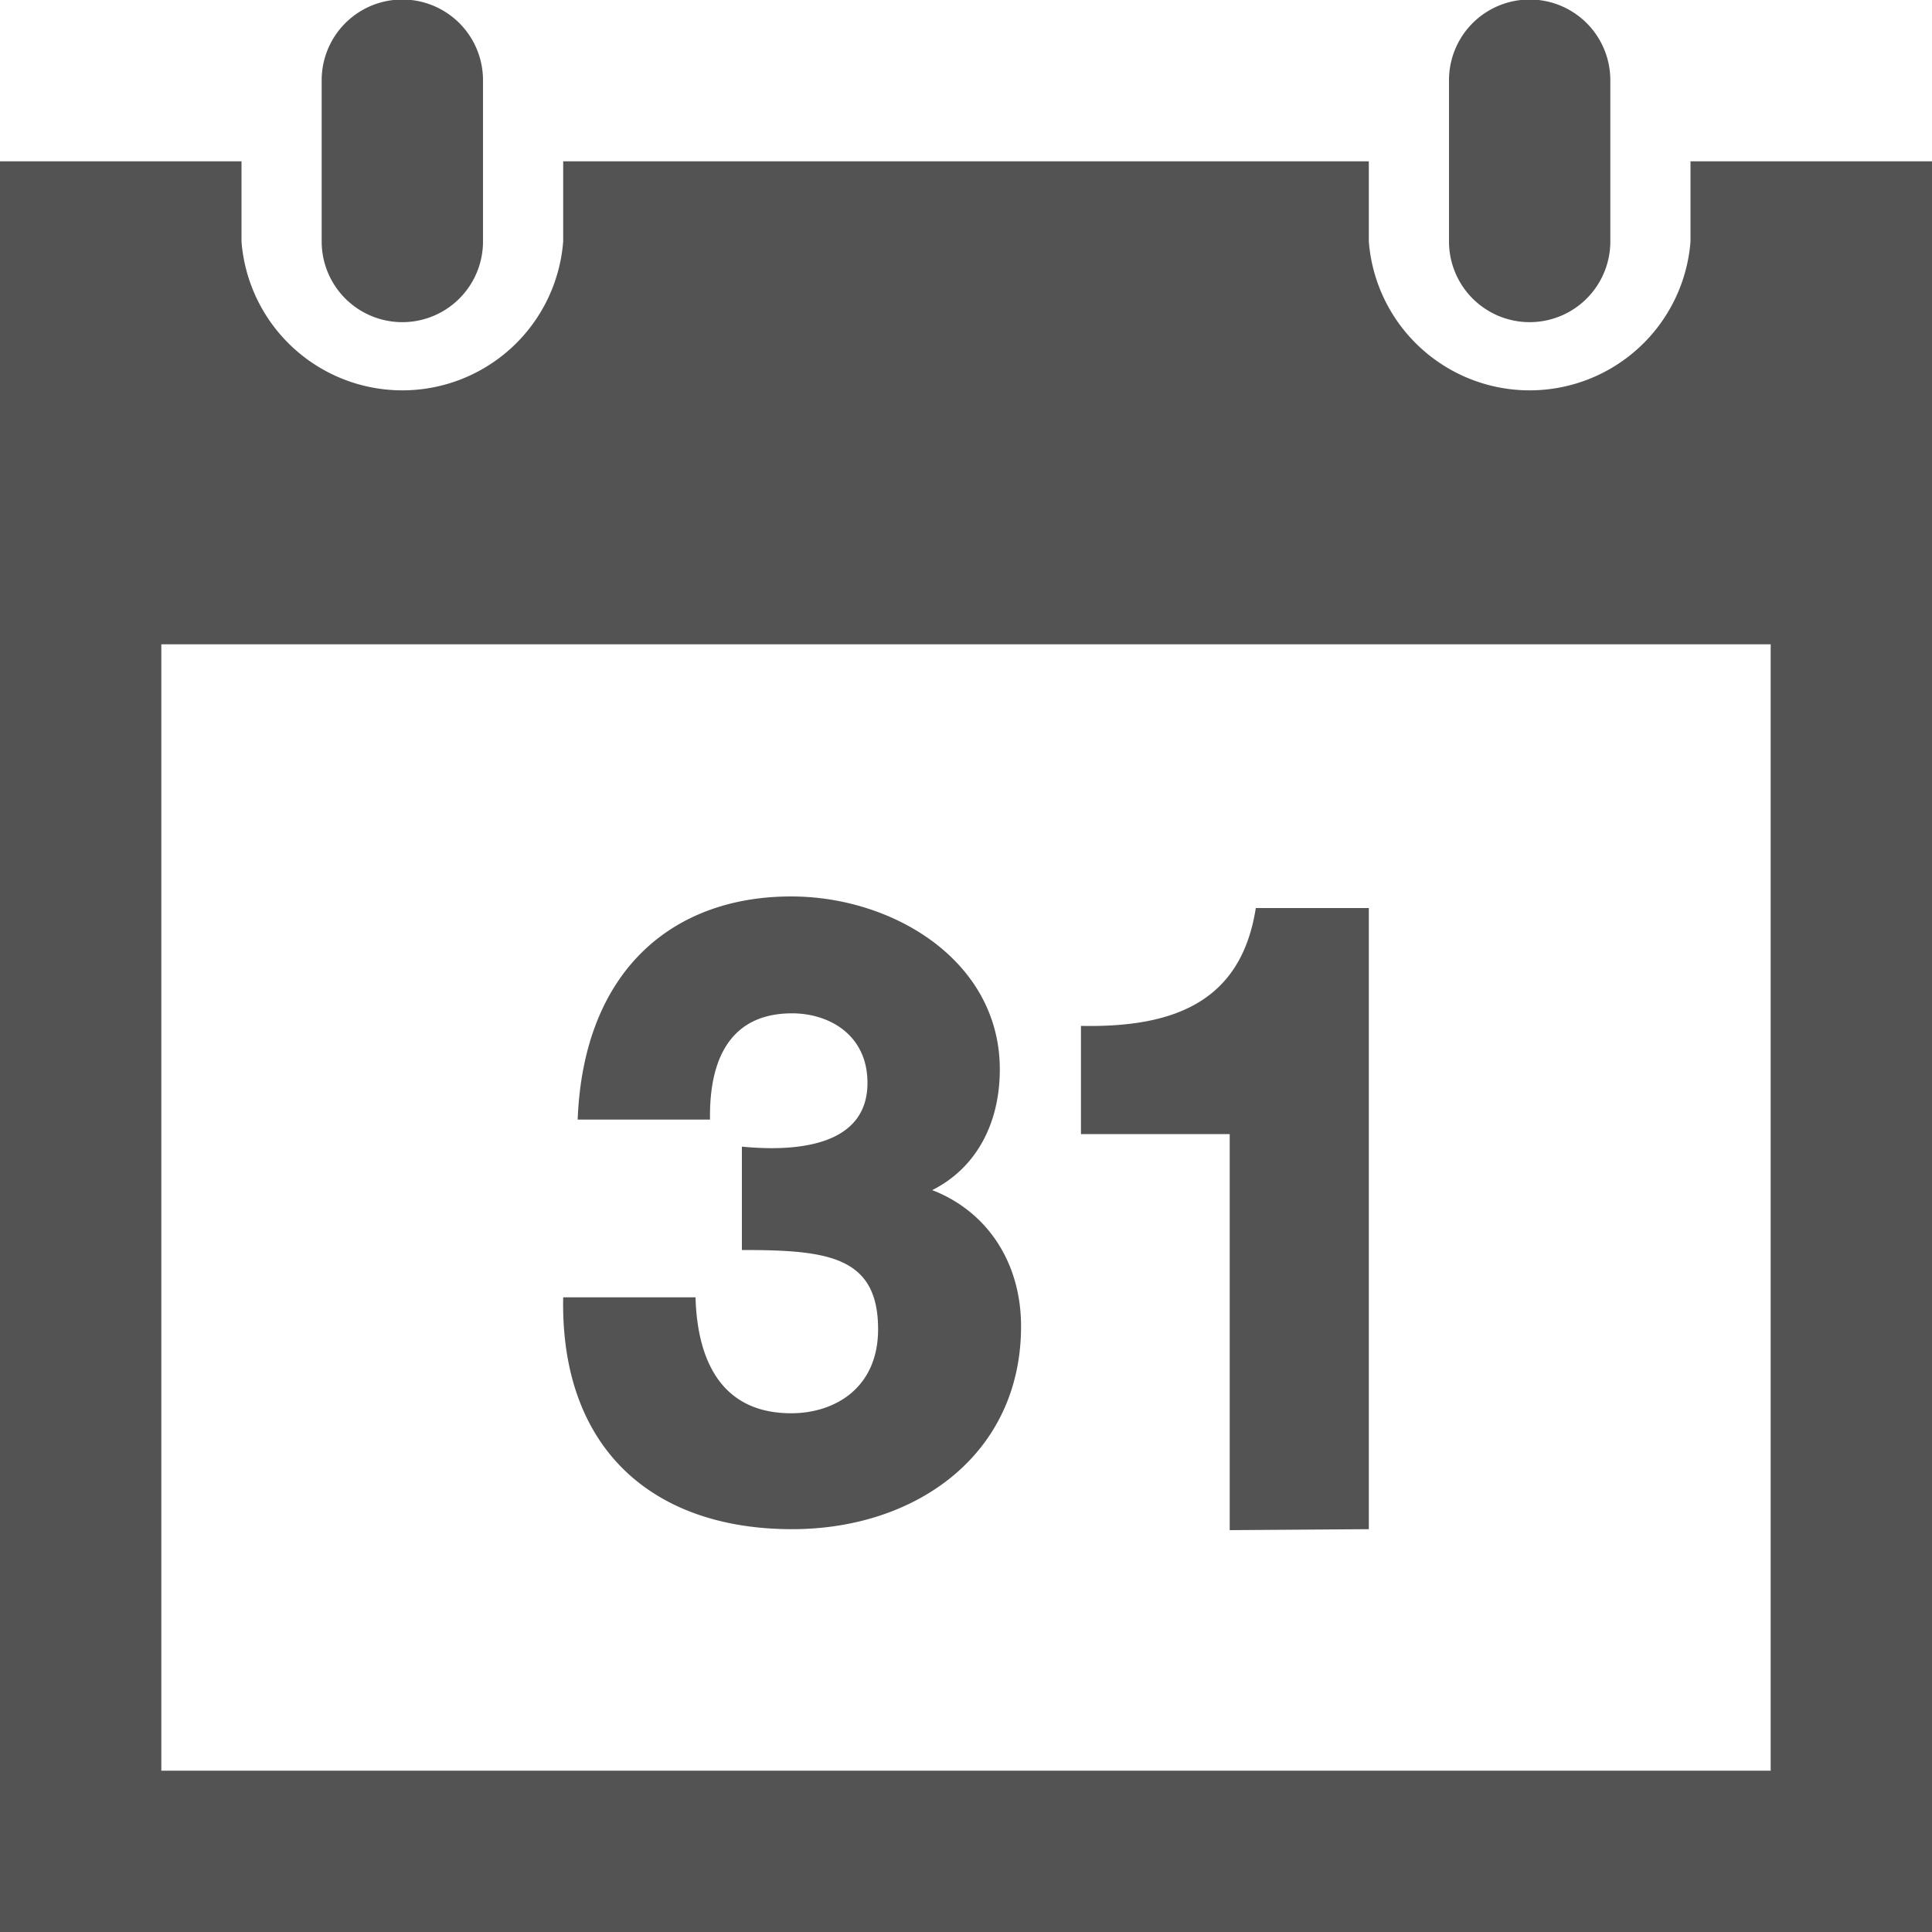 <svg aria-hidden="true" xmlns="http://www.w3.org/2000/svg" version="1.1" width="20" height="20" viewBox="0 0 20 20"><path fill="#535353" d="M20 1.67V20H0V1.67h2.5v.83a1.67 1.67 0 0 0 3.33 0v-.83h8.34v.83a1.67 1.67 0 0 0 3.33 0v-.83zm-1.67 5H1.67v11.66h16.66zM16.67 2.5a.83.83 0 0 1-1.67 0V.83a.83.83 0 1 1 1.67 0zM5 2.5a.83.83 0 1 1-1.67 0V.83A.83.83 0 1 1 5 .83zm3.2 13.33c-1.44 0-2.4-.83-2.37-2.4H7.2c.02.7.3 1.2.99 1.2.45 0 .9-.26.9-.87 0-.76-.53-.82-1.41-.82v-1.07c.62.06 1.3-.03 1.3-.66 0-.5-.4-.72-.78-.72-.63 0-.86.46-.85 1.1H5.98c.06-1.54.98-2.31 2.21-2.31 1.06 0 2.16.67 2.16 1.79 0 .58-.26 1.03-.7 1.25.57.22.92.75.92 1.41 0 1.32-1.08 2.1-2.37 2.1zm5.97 0V9.4H13c-.15.96-.83 1.24-1.81 1.22v1.12h1.54v4.1z"/></svg>
